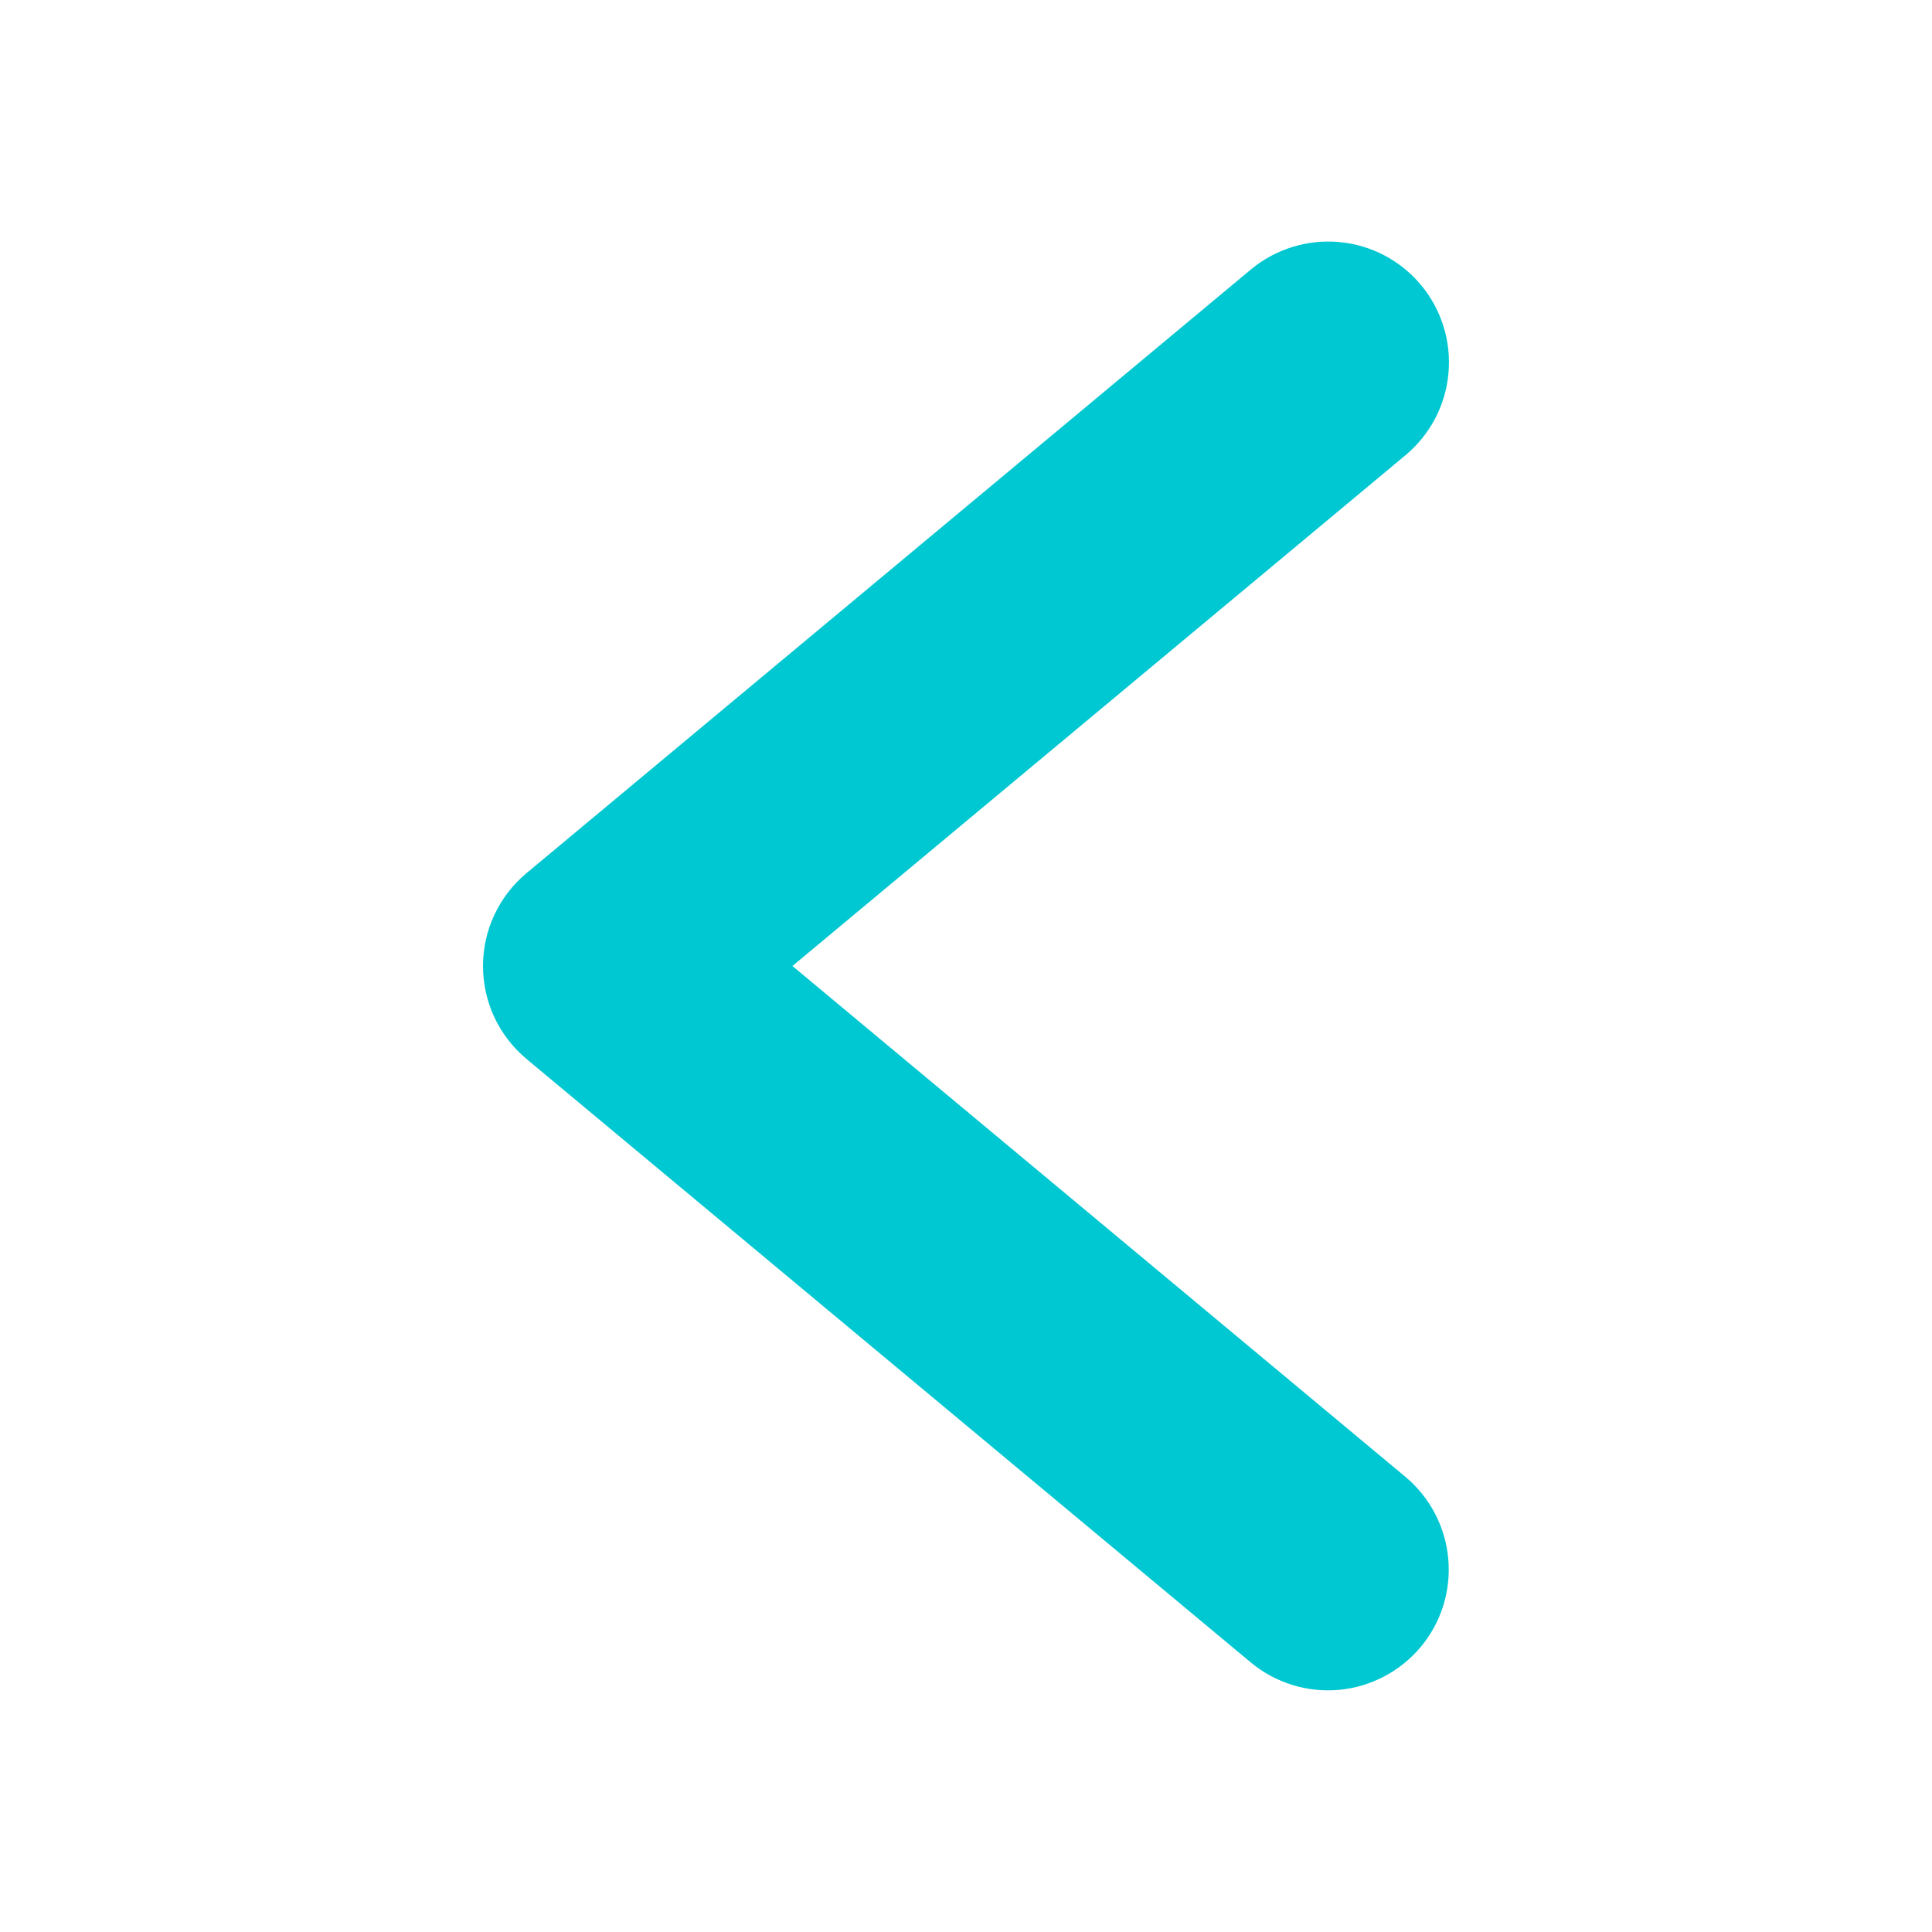 <svg width="18" height="18" viewBox="0 0 18 18" fill="none" xmlns="http://www.w3.org/2000/svg">
<path d="M4.904 9.865L11.655 15.49C11.884 15.68 12.18 15.771 12.476 15.744C12.773 15.716 13.046 15.572 13.237 15.344C13.428 15.115 13.52 14.82 13.493 14.523C13.467 14.227 13.324 13.953 13.096 13.761L7.383 9L13.096 4.24C13.325 4.048 13.469 3.774 13.495 3.477C13.522 3.18 13.43 2.884 13.239 2.655C13.048 2.426 12.774 2.282 12.477 2.255C12.18 2.228 11.884 2.32 11.655 2.51L4.904 8.136C4.778 8.241 4.676 8.374 4.606 8.523C4.536 8.672 4.5 8.835 4.5 9C4.5 9.165 4.536 9.328 4.606 9.478C4.676 9.627 4.778 9.759 4.904 9.865Z" fill="#00C8D2"/>
</svg>
